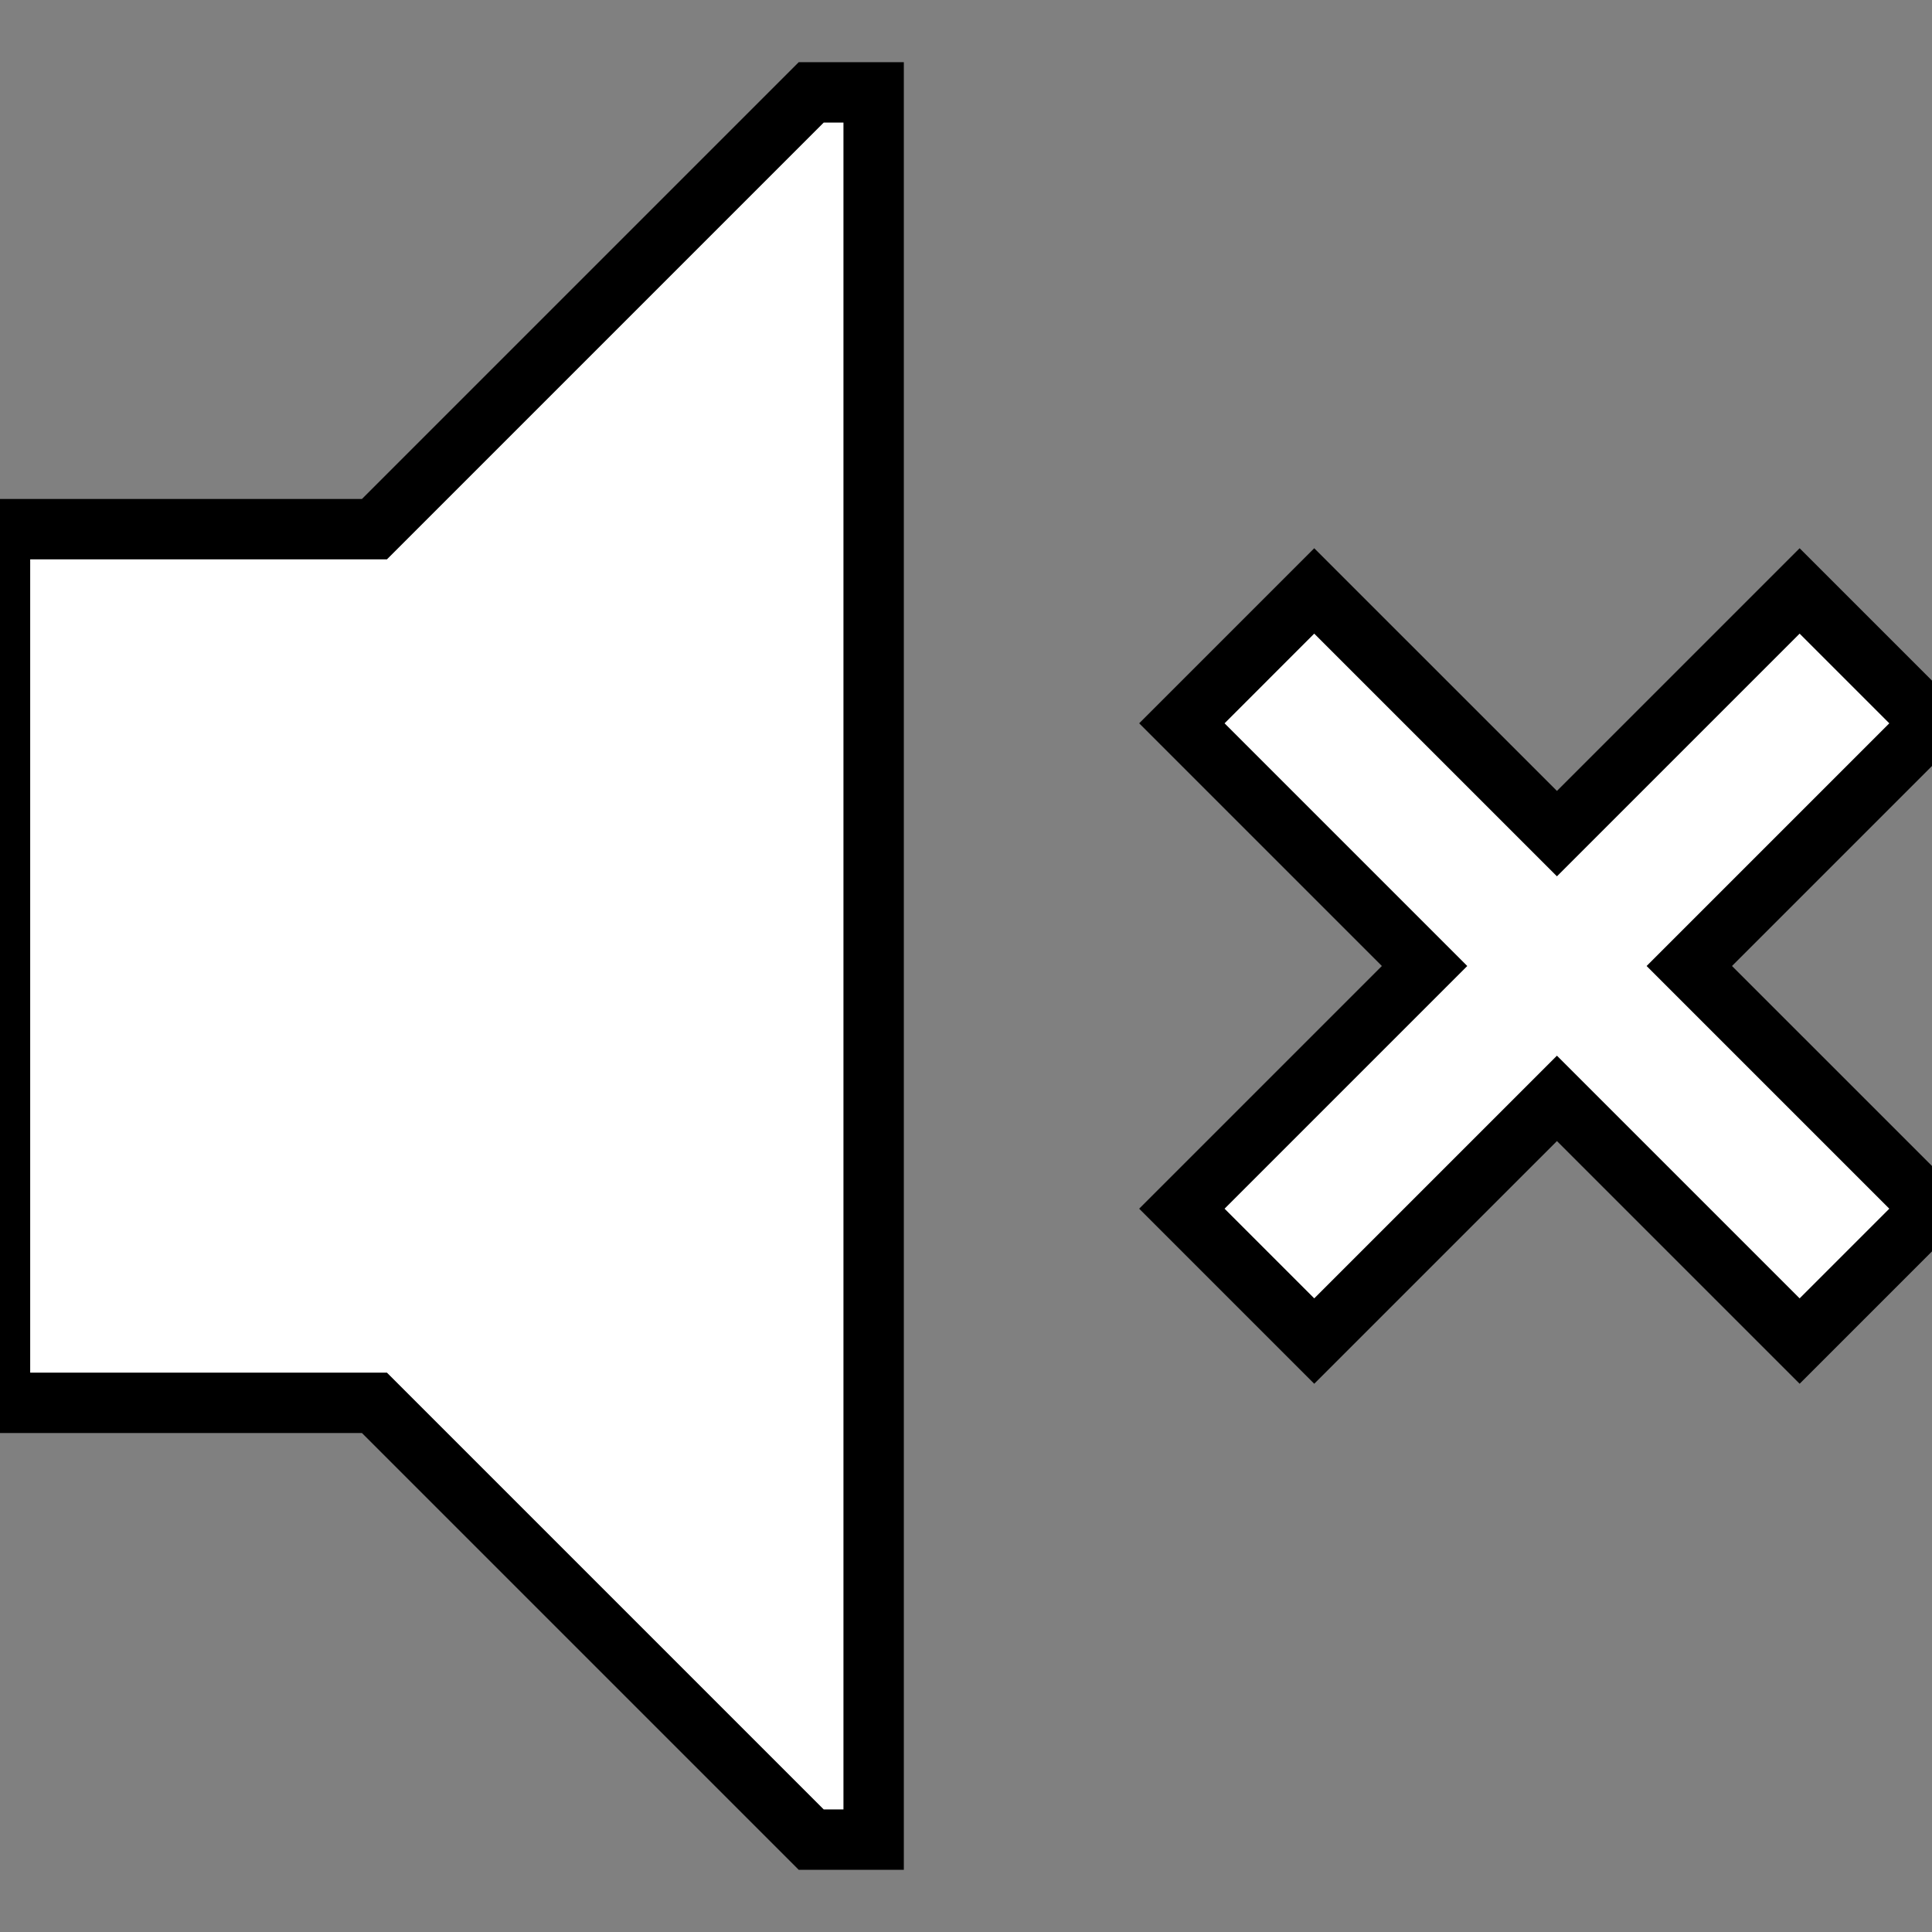 <?xml version="1.0" encoding="iso-8859-1"?>
<!-- Generator: Adobe Illustrator 19.0.0, SVG Export Plug-In . SVG Version: 6.00 Build 0)  -->
<svg version="1.1" id="Layer_1" xmlns="http://www.w3.org/2000/svg" xmlns:xlink="http://www.w3.org/1999/xlink" x="0px" y="0px"
	 viewBox="0 0 512 512" style="enable-background:new 0 0 512.002 512.002; fill: white; stroke: black; stroke-width: 16px;" xml:space="preserve">
<rect x="0" y="0" width="512" height="512" fill="#808080" stroke="none"/>
<g>
	<g>
		<polygon points="214.986,24.477 99.224,140.238 0,140.238 0,371.762 99.224,371.762 214.986,487.523 231.523,487.523 
			231.523,24.477 		"/>
	</g>
</g>
<g>
	<g>
		<polygon points="512,191.685 476.919,156.604 412.604,220.919 348.287,156.604 313.208,191.685 377.523,256 313.208,320.315 
			348.287,355.396 412.604,291.081 476.919,355.396 512,320.315 447.683,256 		"/>
	</g></g><g></g><g></g><g></g><g></g><g></g><g></g><g></g><g></g><g></g><g></g><g></g><g></g><g></g><g></g><g></g></svg>

